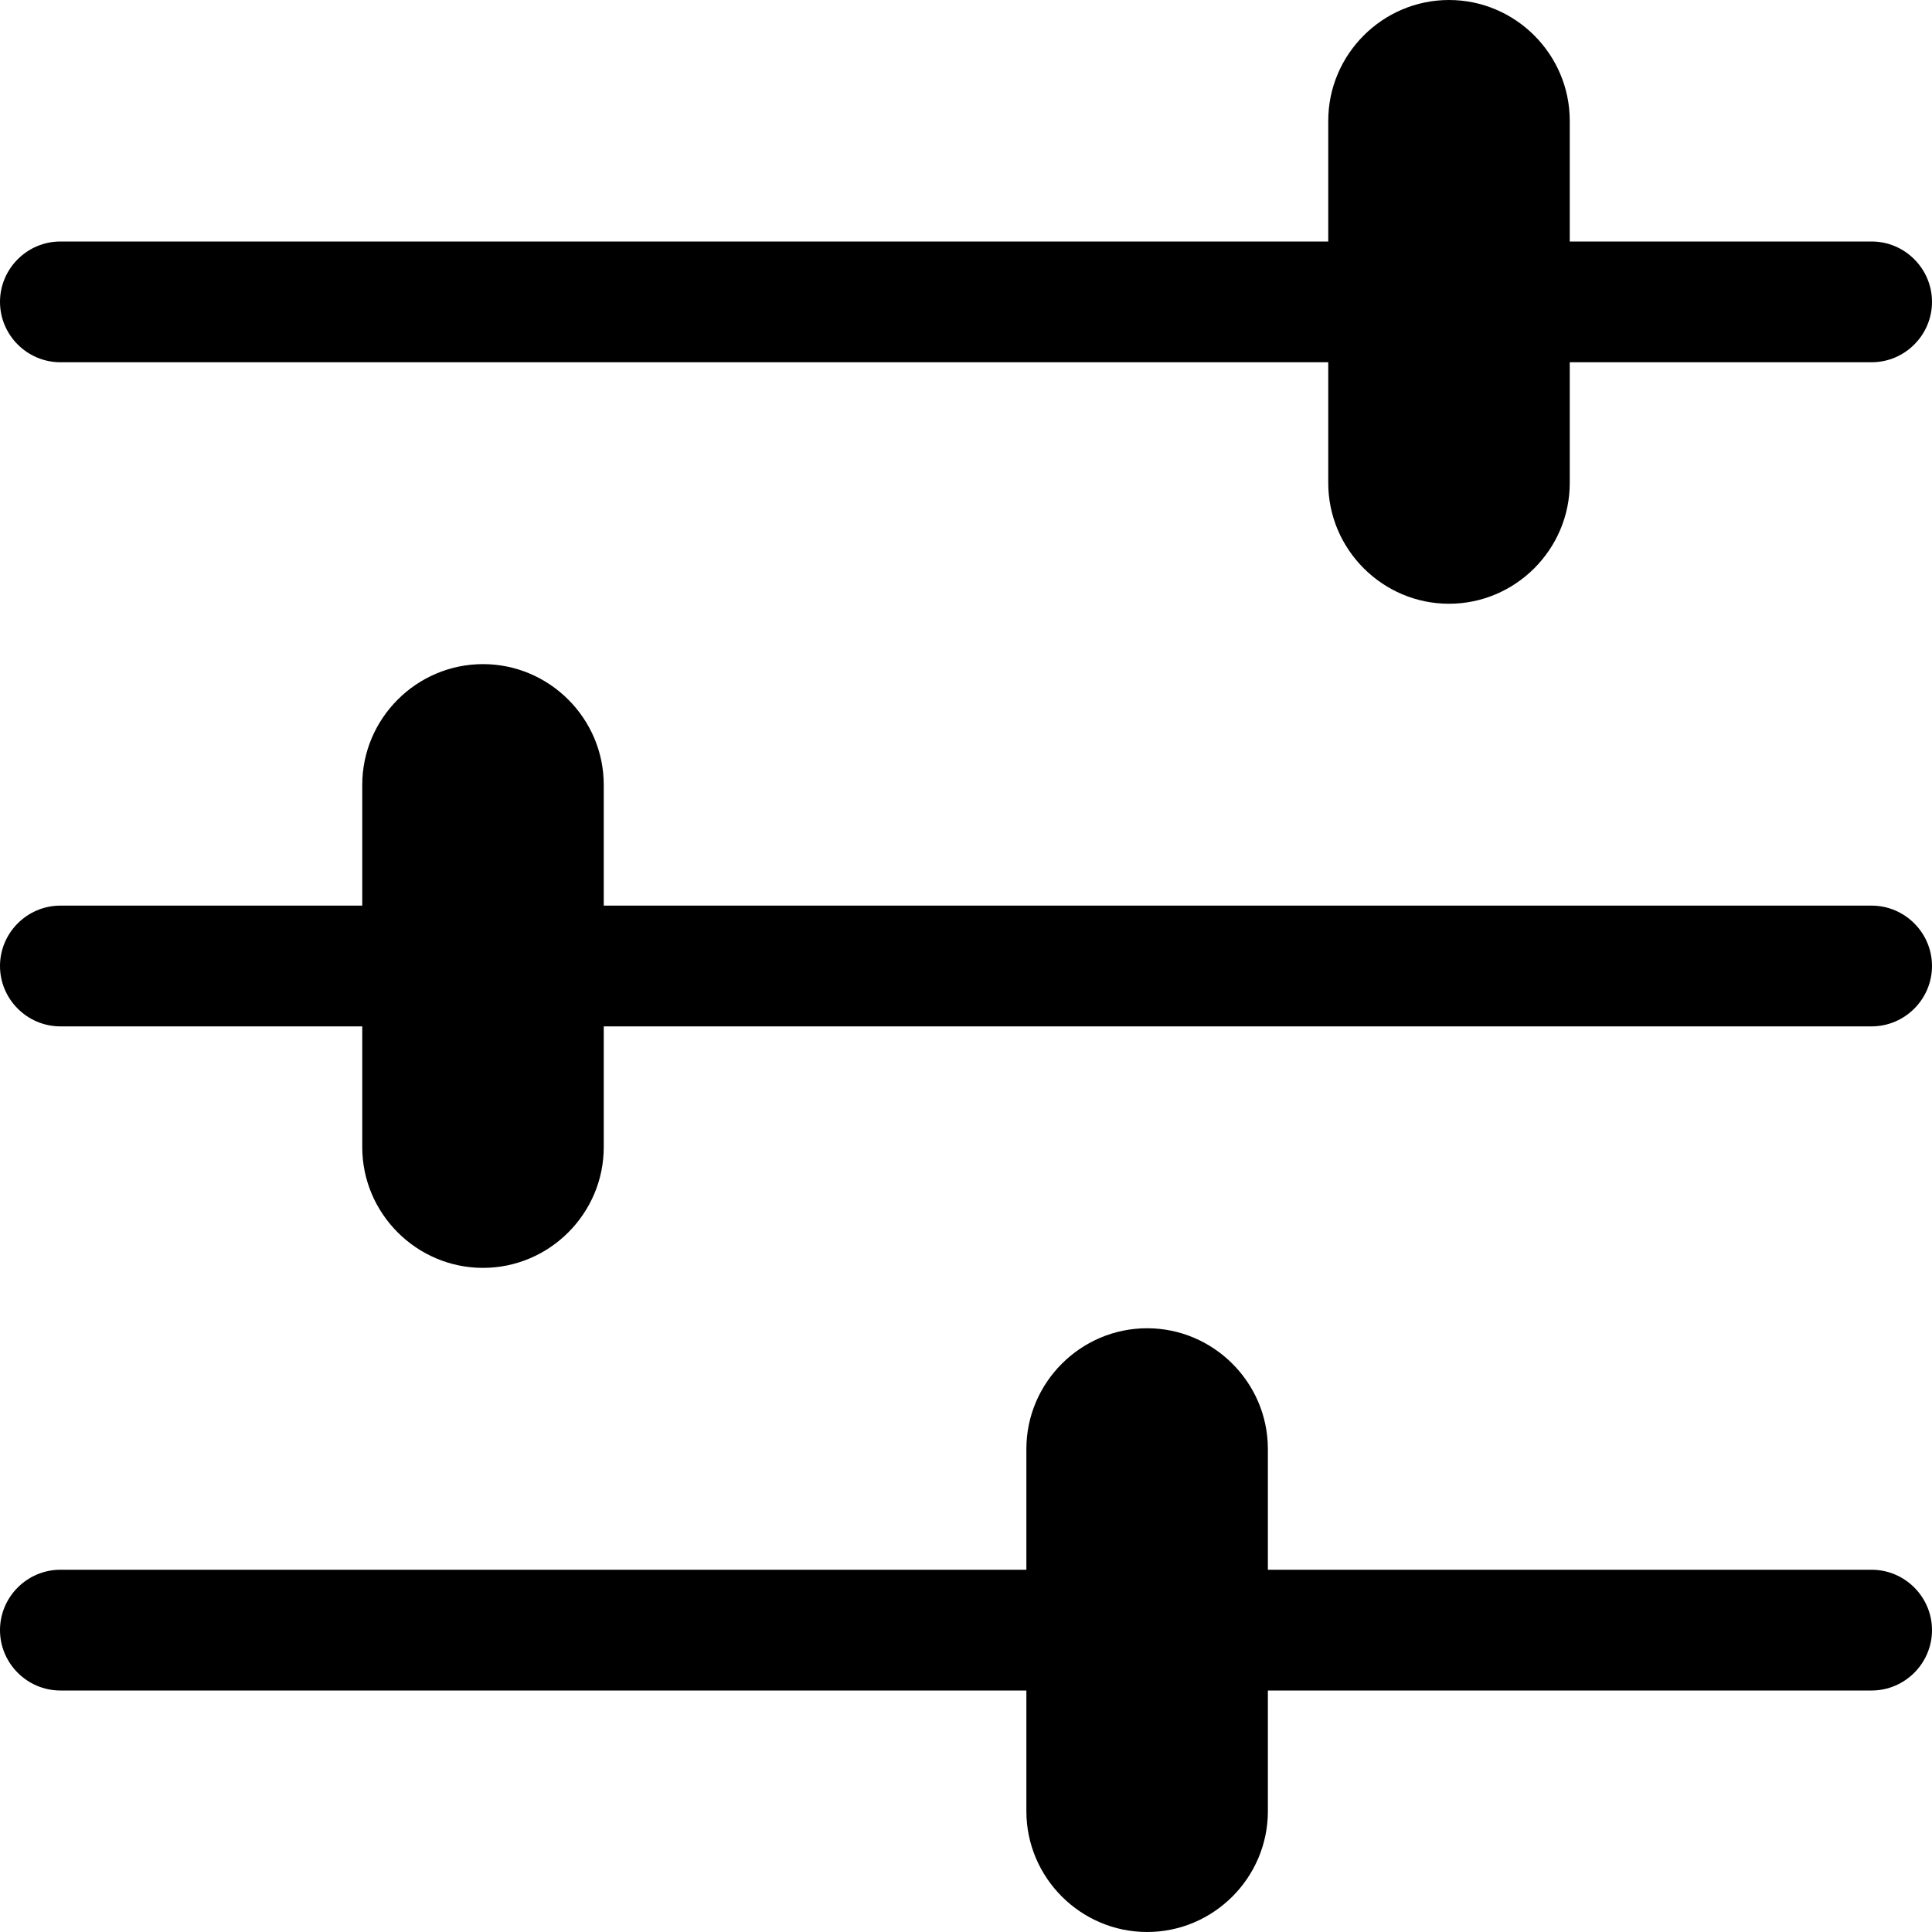 <?xml version="1.0" encoding="UTF-8"?><svg id="a" xmlns="http://www.w3.org/2000/svg" width="32" height="32" viewBox="0 0 32 32"><path d="M32,16c0,.55-.45,1-1,1H10v2c0,1.1-.9,2-2,2s-2-.9-2-2v-2H1c-.55,0-1-.45-1-1s.45-1,1-1H6v-2c0-1.1,.9-2,2-2s2,.9,2,2v2H31c.55,0,1,.45,1,1ZM1,6H22v2c0,1.1,.9,2,2,2s2-.9,2-2v-2h5c.55,0,1-.45,1-1s-.45-1-1-1h-5V2c0-1.1-.9-2-2-2s-2,.9-2,2v2H1c-.55,0-1,.45-1,1s.45,1,1,1ZM31,26h-10v-2c0-1.1-.9-2-2-2s-2,.9-2,2v2H1c-.55,0-1,.45-1,1s.45,1,1,1H17v2c0,1.1,.9,2,2,2s2-.9,2-2v-2h10c.55,0,1-.45,1-1s-.45-1-1-1Z"/></svg>